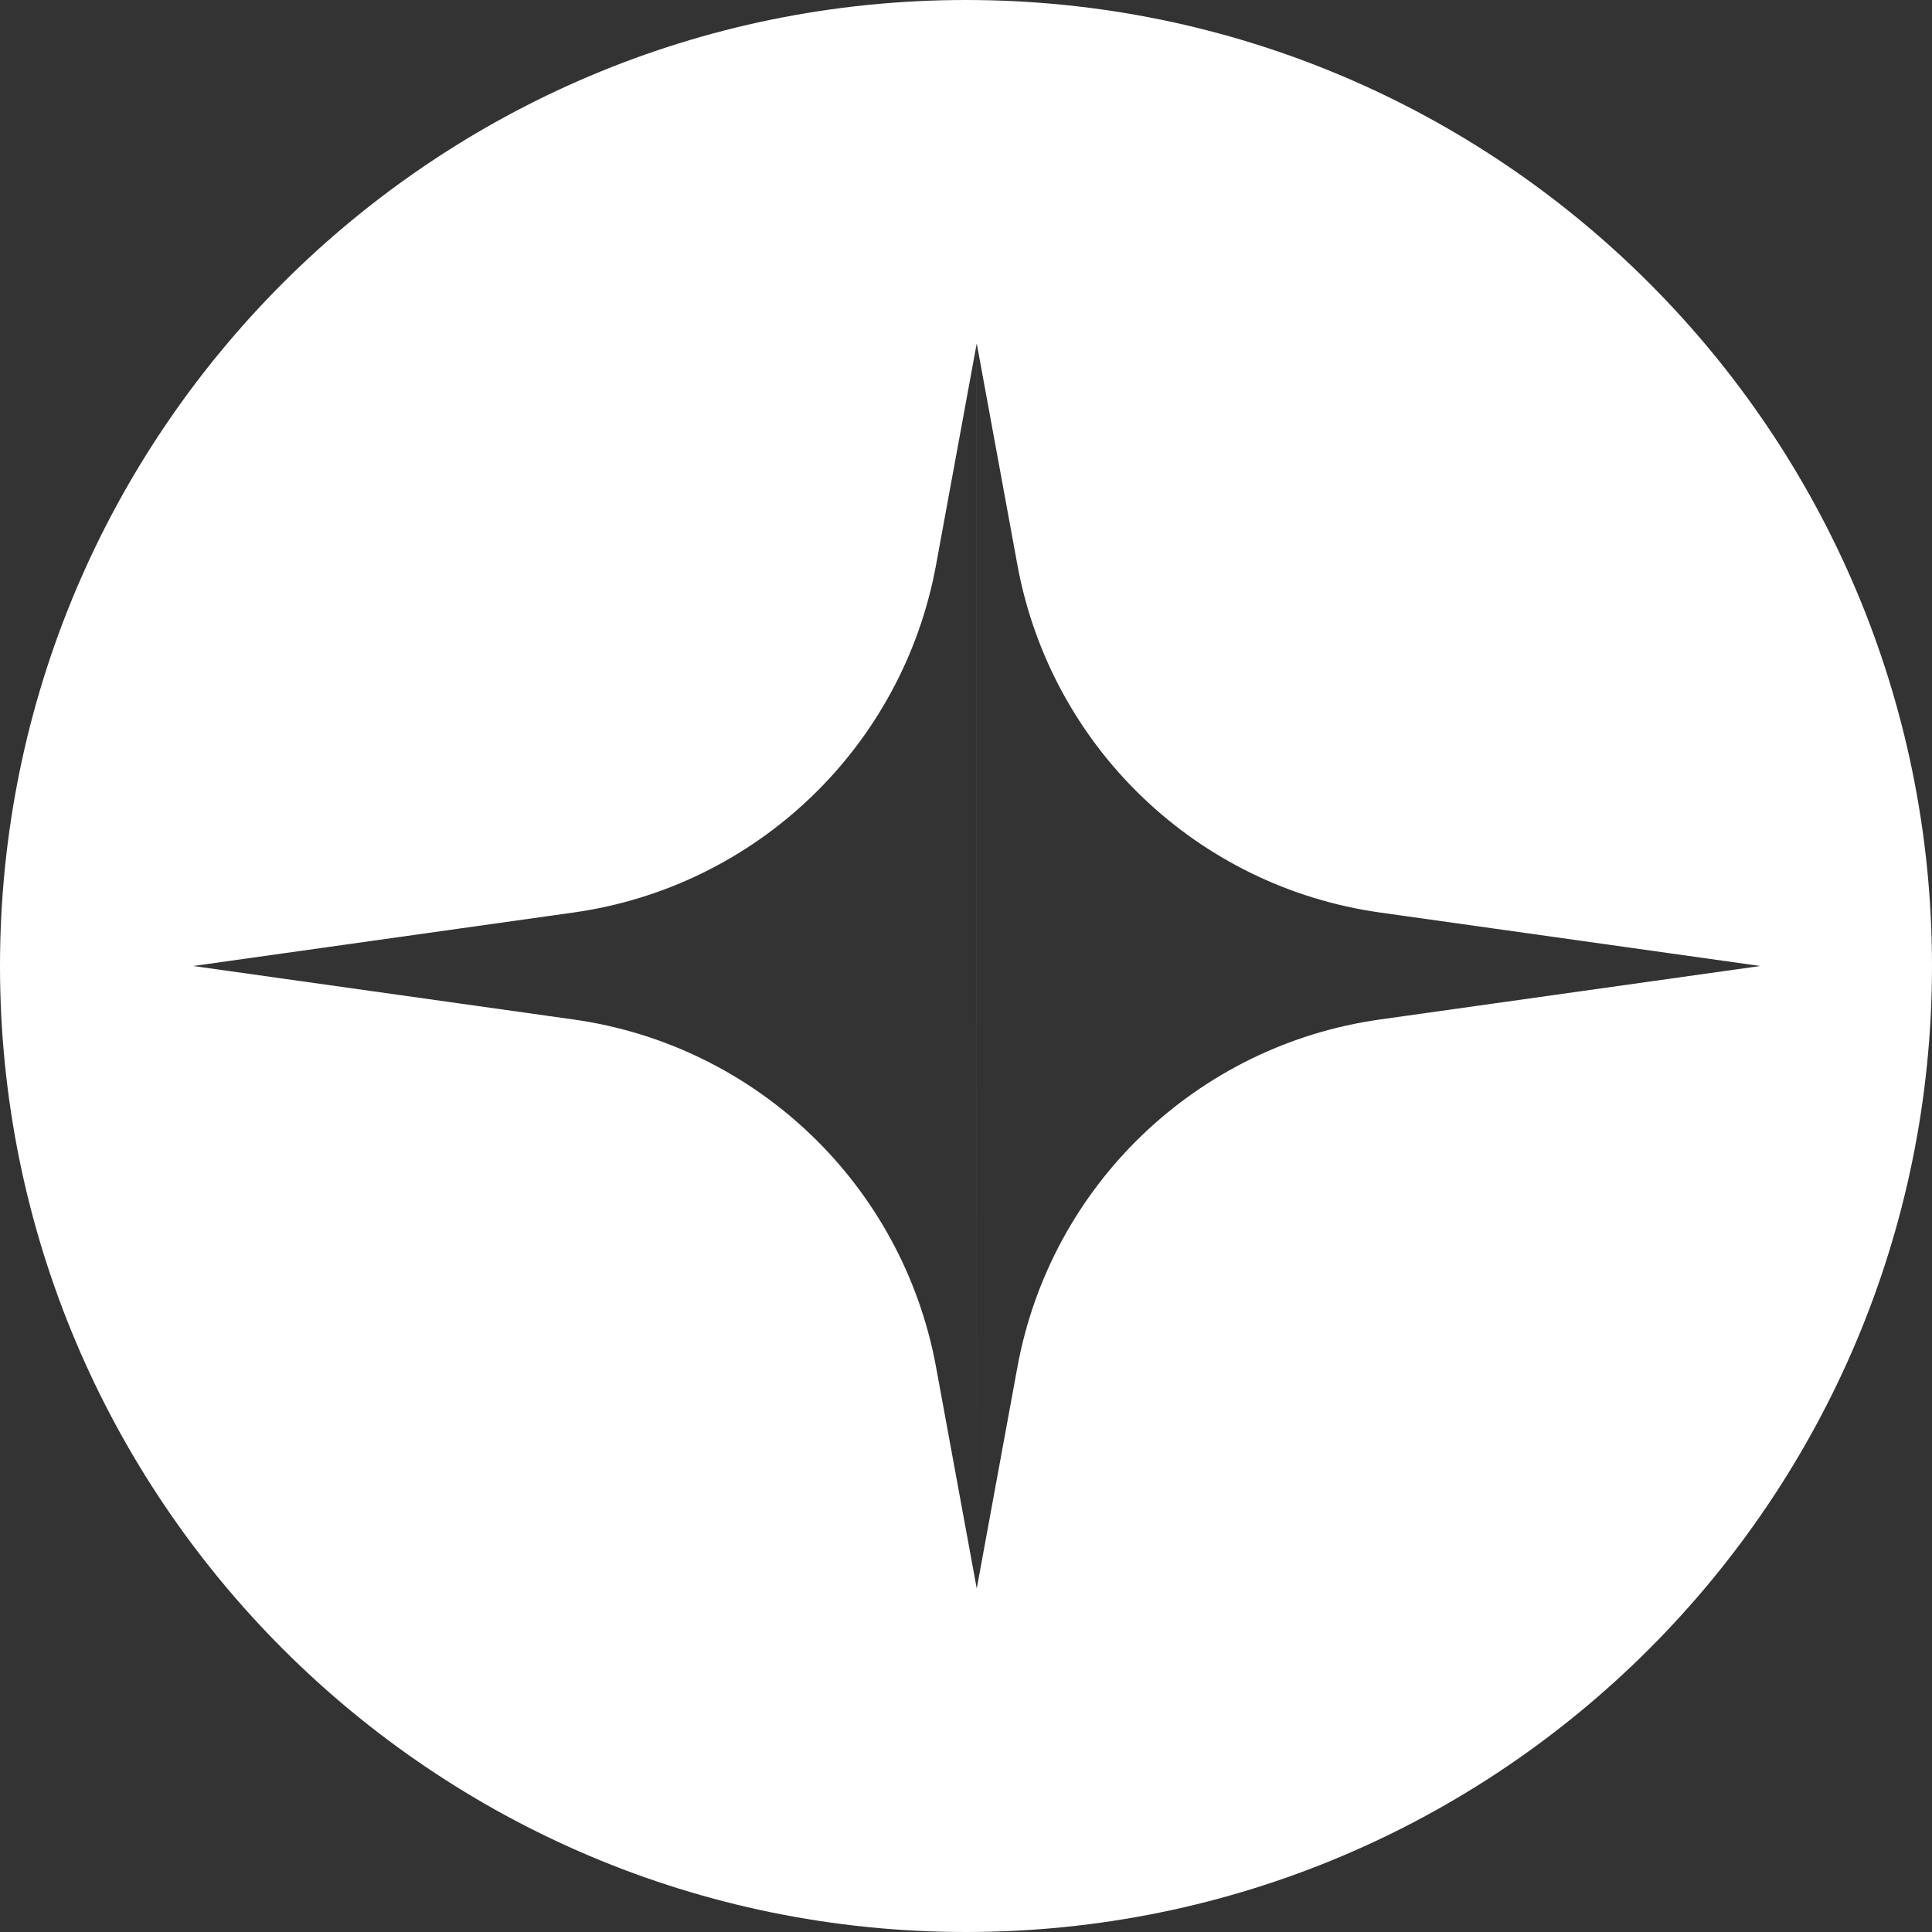 <svg width="64" height="64" viewBox="0 0 64 64" fill="none" xmlns="http://www.w3.org/2000/svg">
<rect x="0" y="0" width="64" height="64" fill="#333333" stroke="none"/>
<path fill-rule="evenodd" clip-rule="evenodd" d="M32 64C49.673 64 64 49.673 64 32C64 14.327 49.673 0 32 0C14.327 0 0 14.327 0 32C0 49.673 14.327 64 32 64ZM32.356 11.378V32L32.356 52.622L33.703 45.286C34.809 39.263 39.647 34.625 45.711 33.772L58.311 32L45.711 30.228C39.647 29.375 34.809 24.737 33.703 18.714L32.356 11.378ZM32.355 11.378V32L32.356 52.622L31.008 45.286C29.902 39.263 25.064 34.625 19 33.772L6.4 32L6.4 32L19 30.228C25.064 29.375 29.902 24.737 31.008 18.714L32.355 11.378Z" fill="white"/>
</svg>
